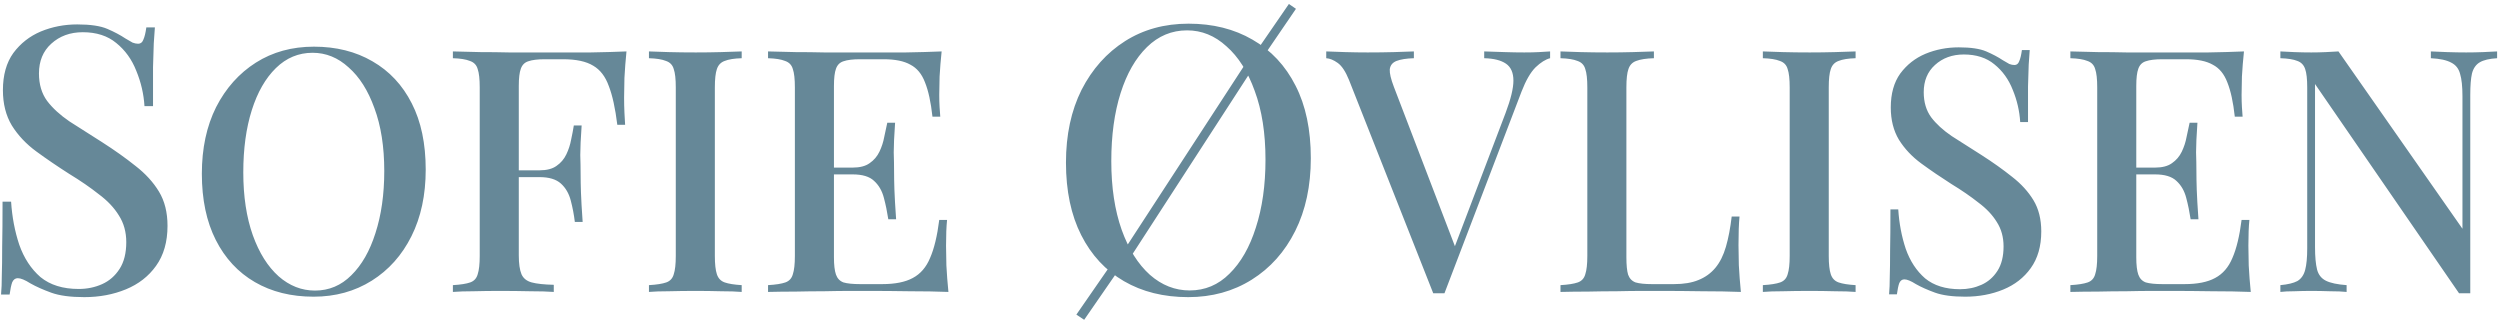 <svg width="471" height="61" viewBox="0 0 471 61" fill="none" xmlns="http://www.w3.org/2000/svg">
<path d="M14.55 4.6C17.023 4.6 18.913 4.88 20.22 5.44C21.527 6 22.67 6.607 23.65 7.26C24.21 7.587 24.653 7.843 24.98 8.03C25.353 8.17 25.703 8.24 26.03 8.24C26.497 8.24 26.823 7.983 27.01 7.47C27.243 6.957 27.43 6.187 27.57 5.16H29.18C29.133 6 29.063 7.003 28.97 8.17C28.923 9.29 28.877 10.783 28.83 12.65C28.83 14.517 28.83 16.967 28.83 20H27.22C27.08 17.713 26.567 15.497 25.68 13.35C24.84 11.203 23.58 9.453 21.9 8.1C20.267 6.747 18.167 6.07 15.6 6.07C13.22 6.07 11.237 6.793 9.65 8.24C8.11 9.64 7.34 11.507 7.34 13.84C7.34 15.893 7.853 17.62 8.88 19.02C9.907 20.373 11.307 21.657 13.08 22.87C14.9 24.037 16.953 25.343 19.24 26.79C21.573 28.283 23.673 29.777 25.54 31.27C27.407 32.717 28.877 34.327 29.95 36.1C31.023 37.873 31.56 40.02 31.56 42.54C31.56 45.573 30.837 48.093 29.39 50.1C27.99 52.06 26.1 53.53 23.72 54.51C21.34 55.49 18.727 55.98 15.88 55.98C13.267 55.98 11.19 55.7 9.65 55.14C8.11 54.58 6.803 53.997 5.73 53.39C4.703 52.737 3.91 52.41 3.35 52.41C2.883 52.41 2.533 52.667 2.3 53.18C2.113 53.693 1.95 54.463 1.81 55.49H0.2C0.293 54.463 0.34 53.273 0.34 51.92C0.387 50.52 0.41 48.7 0.41 46.46C0.457 44.22 0.48 41.397 0.48 37.99H2.09C2.277 40.883 2.79 43.59 3.63 46.11C4.517 48.63 5.847 50.66 7.62 52.2C9.44 53.693 11.843 54.44 14.83 54.44C16.417 54.44 17.887 54.137 19.24 53.53C20.593 52.923 21.69 51.967 22.53 50.66C23.37 49.353 23.79 47.673 23.79 45.62C23.79 43.707 23.323 42.027 22.39 40.58C21.503 39.133 20.243 37.803 18.61 36.59C17.023 35.33 15.157 34.047 13.01 32.74C10.817 31.34 8.763 29.94 6.85 28.54C4.937 27.14 3.397 25.507 2.23 23.64C1.11 21.773 0.55 19.557 0.55 16.99C0.55 14.143 1.203 11.81 2.51 9.99C3.863 8.17 5.59 6.817 7.69 5.93C9.837 5.043 12.123 4.6 14.55 4.6ZM59.148 8.792C63.33 8.792 66.999 9.709 70.156 11.544C73.356 13.379 75.831 16.024 77.58 19.48C79.329 22.893 80.204 27.053 80.204 31.96C80.204 36.739 79.308 40.92 77.516 44.504C75.724 48.088 73.228 50.883 70.028 52.888C66.828 54.893 63.18 55.896 59.084 55.896C54.86 55.896 51.169 54.979 48.012 53.144C44.855 51.309 42.401 48.664 40.652 45.208C38.903 41.752 38.028 37.592 38.028 32.728C38.028 27.949 38.924 23.768 40.716 20.184C42.551 16.6 45.047 13.805 48.204 11.8C51.361 9.795 55.01 8.792 59.148 8.792ZM58.892 9.944C56.247 9.944 53.943 10.904 51.98 12.824C50.017 14.744 48.503 17.389 47.436 20.76C46.37 24.131 45.836 28.035 45.836 32.472C45.836 36.995 46.434 40.941 47.628 44.312C48.823 47.64 50.444 50.221 52.492 52.056C54.54 53.848 56.823 54.744 59.34 54.744C61.986 54.744 64.268 53.784 66.188 51.864C68.151 49.944 69.665 47.299 70.732 43.928C71.841 40.515 72.396 36.611 72.396 32.216C72.396 27.651 71.778 23.704 70.54 20.376C69.346 17.048 67.724 14.488 65.676 12.696C63.671 10.861 61.41 9.944 58.892 9.944ZM118.028 9.688C117.857 11.395 117.729 13.059 117.644 14.68C117.601 16.301 117.58 17.539 117.58 18.392C117.58 19.373 117.601 20.312 117.644 21.208C117.687 22.104 117.729 22.872 117.772 23.512H116.3C115.916 20.397 115.383 17.965 114.7 16.216C114.06 14.424 113.079 13.144 111.756 12.376C110.433 11.565 108.535 11.16 106.06 11.16H102.668C101.303 11.16 100.257 11.288 99.532 11.544C98.85 11.757 98.38 12.227 98.124 12.952C97.868 13.635 97.74 14.723 97.74 16.216V48.088C97.74 49.667 97.911 50.861 98.252 51.672C98.594 52.44 99.234 52.952 100.172 53.208C101.111 53.464 102.497 53.613 104.332 53.656V55C103.18 54.915 101.687 54.872 99.852 54.872C98.017 54.829 96.119 54.808 94.156 54.808C92.45 54.808 90.807 54.829 89.228 54.872C87.692 54.872 86.391 54.915 85.324 55V53.72C86.775 53.635 87.863 53.464 88.588 53.208C89.314 52.952 89.783 52.44 89.996 51.672C90.252 50.904 90.38 49.752 90.38 48.216V16.472C90.38 14.893 90.252 13.741 89.996 13.016C89.783 12.248 89.292 11.736 88.524 11.48C87.799 11.181 86.732 11.011 85.324 10.968V9.688C86.988 9.731 88.716 9.773 90.508 9.816C92.343 9.816 94.135 9.837 95.884 9.88C97.676 9.88 99.34 9.88 100.876 9.88C102.412 9.88 103.671 9.88 104.652 9.88C106.615 9.88 108.833 9.88 111.308 9.88C113.825 9.837 116.065 9.773 118.028 9.688ZM108.236 32.088C108.236 32.088 108.236 32.301 108.236 32.728C108.236 33.155 108.236 33.368 108.236 33.368H95.82C95.82 33.368 95.82 33.155 95.82 32.728C95.82 32.301 95.82 32.088 95.82 32.088H108.236ZM109.58 23.64C109.409 26.072 109.324 27.928 109.324 29.208C109.367 30.488 109.388 31.661 109.388 32.728C109.388 33.795 109.409 34.968 109.452 36.248C109.495 37.528 109.601 39.384 109.772 41.816H108.3C108.129 40.408 107.873 39.064 107.532 37.784C107.191 36.461 106.572 35.395 105.676 34.584C104.78 33.773 103.436 33.368 101.644 33.368V32.088C103.009 32.088 104.076 31.811 104.844 31.256C105.655 30.701 106.273 29.976 106.7 29.08C107.127 28.184 107.425 27.267 107.596 26.328C107.809 25.347 107.98 24.451 108.108 23.64H109.58ZM139.734 9.688V10.968C138.326 11.011 137.259 11.181 136.534 11.48C135.808 11.736 135.318 12.248 135.062 13.016C134.806 13.741 134.678 14.893 134.678 16.472V48.216C134.678 49.752 134.806 50.904 135.062 51.672C135.318 52.44 135.808 52.952 136.534 53.208C137.259 53.464 138.326 53.635 139.734 53.72V55C138.71 54.915 137.408 54.872 135.83 54.872C134.294 54.829 132.715 54.808 131.094 54.808C129.302 54.808 127.616 54.829 126.038 54.872C124.502 54.872 123.243 54.915 122.262 55V53.72C123.712 53.635 124.8 53.464 125.526 53.208C126.251 52.952 126.72 52.44 126.934 51.672C127.19 50.904 127.318 49.752 127.318 48.216V16.472C127.318 14.893 127.19 13.741 126.934 13.016C126.72 12.248 126.23 11.736 125.462 11.48C124.736 11.181 123.67 11.011 122.262 10.968V9.688C123.243 9.731 124.502 9.773 126.038 9.816C127.616 9.859 129.302 9.88 131.094 9.88C132.715 9.88 134.294 9.859 135.83 9.816C137.408 9.773 138.71 9.731 139.734 9.688ZM177.403 9.688C177.232 11.309 177.104 12.888 177.019 14.424C176.976 15.917 176.955 17.069 176.955 17.88C176.955 18.691 176.976 19.459 177.019 20.184C177.062 20.909 177.104 21.507 177.147 21.976H175.675C175.376 19.245 174.907 17.091 174.267 15.512C173.67 13.933 172.752 12.824 171.515 12.184C170.32 11.501 168.635 11.16 166.459 11.16H162.043C160.678 11.16 159.632 11.288 158.907 11.544C158.224 11.757 157.755 12.227 157.499 12.952C157.243 13.635 157.115 14.723 157.115 16.216V48.472C157.115 49.923 157.243 51.011 157.499 51.736C157.755 52.461 158.224 52.952 158.907 53.208C159.632 53.421 160.678 53.528 162.043 53.528H166.203C168.635 53.528 170.555 53.144 171.963 52.376C173.414 51.608 174.502 50.349 175.227 48.6C175.995 46.851 176.571 44.461 176.955 41.432H178.427C178.299 42.669 178.235 44.291 178.235 46.296C178.235 47.149 178.256 48.387 178.299 50.008C178.384 51.629 178.512 53.293 178.683 55C176.507 54.915 174.054 54.872 171.323 54.872C168.592 54.829 166.16 54.808 164.027 54.808C163.046 54.808 161.787 54.808 160.251 54.808C158.715 54.808 157.051 54.829 155.259 54.872C153.51 54.872 151.718 54.893 149.883 54.936C148.091 54.936 146.363 54.957 144.699 55V53.72C146.15 53.635 147.238 53.464 147.963 53.208C148.688 52.952 149.158 52.44 149.371 51.672C149.627 50.904 149.755 49.752 149.755 48.216V16.472C149.755 14.893 149.627 13.741 149.371 13.016C149.158 12.248 148.667 11.736 147.899 11.48C147.174 11.181 146.107 11.011 144.699 10.968V9.688C146.363 9.731 148.091 9.773 149.883 9.816C151.718 9.816 153.51 9.837 155.259 9.88C157.051 9.88 158.715 9.88 160.251 9.88C161.787 9.88 163.046 9.88 164.027 9.88C165.99 9.88 168.208 9.88 170.683 9.88C173.2 9.837 175.44 9.773 177.403 9.688ZM166.779 31.576C166.779 31.576 166.779 31.789 166.779 32.216C166.779 32.643 166.779 32.856 166.779 32.856H155.195C155.195 32.856 155.195 32.643 155.195 32.216C155.195 31.789 155.195 31.576 155.195 31.576H166.779ZM168.635 23.128C168.464 25.56 168.379 27.416 168.379 28.696C168.422 29.976 168.443 31.149 168.443 32.216C168.443 33.283 168.464 34.456 168.507 35.736C168.55 37.016 168.656 38.872 168.827 41.304H167.355C167.142 39.896 166.864 38.552 166.523 37.272C166.182 35.949 165.563 34.883 164.667 34.072C163.814 33.261 162.47 32.856 160.635 32.856V31.576C162 31.576 163.067 31.299 163.835 30.744C164.646 30.189 165.264 29.464 165.691 28.568C166.118 27.672 166.416 26.755 166.587 25.816C166.8 24.835 166.992 23.939 167.163 23.128H168.635ZM223.928 4.46C228.501 4.46 232.515 5.463 235.968 7.47C239.468 9.477 242.175 12.37 244.088 16.15C246.001 19.883 246.958 24.433 246.958 29.8C246.958 35.027 245.978 39.6 244.018 43.52C242.058 47.44 239.328 50.497 235.828 52.69C232.328 54.883 228.338 55.98 223.858 55.98C219.238 55.98 215.201 54.977 211.748 52.97C208.295 50.963 205.611 48.07 203.698 44.29C201.785 40.51 200.828 35.96 200.828 30.64C200.828 25.413 201.808 20.84 203.768 16.92C205.775 13 208.505 9.943 211.958 7.75C215.411 5.557 219.401 4.46 223.928 4.46ZM223.648 5.72C220.755 5.72 218.235 6.77 216.088 8.87C213.941 10.97 212.285 13.863 211.118 17.55C209.951 21.237 209.368 25.507 209.368 30.36C209.368 35.307 210.021 39.623 211.328 43.31C212.635 46.95 214.408 49.773 216.648 51.78C218.888 53.74 221.385 54.72 224.138 54.72C227.031 54.72 229.528 53.67 231.628 51.57C233.775 49.47 235.431 46.577 236.598 42.89C237.811 39.157 238.418 34.887 238.418 30.08C238.418 25.087 237.741 20.77 236.388 17.13C235.081 13.49 233.308 10.69 231.068 8.73C228.875 6.723 226.401 5.72 223.648 5.72ZM235.548 10.62L236.598 12.02L212.238 49.61L210.978 48.35L235.548 10.62ZM210.348 48.35L211.608 49.61L204.258 60.25L202.788 59.27L210.348 48.35ZM242.828 0.75L244.158 1.66L237.088 12.02L236.038 10.62L242.828 0.75ZM292.039 9.688V10.968C291.186 11.181 290.268 11.757 289.287 12.696C288.348 13.635 287.474 15.149 286.663 17.24L272.135 55.256C271.964 55.256 271.794 55.256 271.623 55.256C271.452 55.256 271.26 55.256 271.047 55.256C270.876 55.256 270.706 55.256 270.535 55.256C270.364 55.256 270.194 55.256 270.023 55.256L254.151 15.064C253.511 13.485 252.807 12.419 252.039 11.864C251.271 11.309 250.546 11.011 249.863 10.968V9.688C250.844 9.731 252.039 9.773 253.447 9.816C254.898 9.859 256.306 9.88 257.671 9.88C259.42 9.88 261.063 9.859 262.599 9.816C264.178 9.773 265.436 9.731 266.375 9.688V10.968C264.967 11.011 263.879 11.181 263.111 11.48C262.343 11.779 261.916 12.312 261.831 13.08C261.788 13.805 262.044 14.893 262.599 16.344L274.439 47.256L273.287 48.536L283.655 21.272C284.636 18.669 285.127 16.643 285.127 15.192C285.127 13.699 284.658 12.632 283.719 11.992C282.78 11.352 281.415 11.011 279.623 10.968V9.688C280.946 9.731 282.247 9.773 283.527 9.816C284.807 9.859 286.023 9.88 287.175 9.88C288.242 9.88 289.159 9.859 289.927 9.816C290.695 9.773 291.399 9.731 292.039 9.688ZM311.596 9.688V10.968C310.145 11.011 309.036 11.181 308.268 11.48C307.543 11.736 307.052 12.248 306.796 13.016C306.54 13.741 306.412 14.893 306.412 16.472V48.472C306.412 49.923 306.519 51.011 306.732 51.736C306.988 52.461 307.457 52.952 308.14 53.208C308.865 53.421 309.889 53.528 311.212 53.528H315.372C317.207 53.528 318.743 53.272 319.98 52.76C321.26 52.248 322.327 51.48 323.18 50.456C324.033 49.432 324.695 48.109 325.164 46.488C325.633 44.867 325.996 42.968 326.252 40.792H327.724C327.596 42.157 327.532 43.949 327.532 46.168C327.532 47.021 327.553 48.28 327.596 49.944C327.681 51.565 327.809 53.251 327.98 55C325.804 54.915 323.351 54.872 320.62 54.872C317.889 54.829 315.457 54.808 313.324 54.808C312.343 54.808 311.084 54.808 309.548 54.808C308.012 54.808 306.348 54.829 304.556 54.872C302.807 54.872 301.015 54.893 299.18 54.936C297.388 54.936 295.66 54.957 293.996 55V53.72C295.447 53.635 296.535 53.464 297.26 53.208C297.985 52.952 298.455 52.44 298.668 51.672C298.924 50.904 299.052 49.752 299.052 48.216V16.472C299.052 14.893 298.924 13.741 298.668 13.016C298.455 12.248 297.964 11.736 297.196 11.48C296.471 11.181 295.404 11.011 293.996 10.968V9.688C294.977 9.731 296.236 9.773 297.772 9.816C299.351 9.859 301.036 9.88 302.828 9.88C304.449 9.88 306.049 9.859 307.628 9.816C309.249 9.773 310.572 9.731 311.596 9.688ZM349.593 9.688V10.968C348.185 11.011 347.118 11.181 346.393 11.48C345.668 11.736 345.177 12.248 344.921 13.016C344.665 13.741 344.537 14.893 344.537 16.472V48.216C344.537 49.752 344.665 50.904 344.921 51.672C345.177 52.44 345.668 52.952 346.393 53.208C347.118 53.464 348.185 53.635 349.593 53.72V55C348.569 54.915 347.268 54.872 345.689 54.872C344.153 54.829 342.574 54.808 340.953 54.808C339.161 54.808 337.476 54.829 335.897 54.872C334.361 54.872 333.102 54.915 332.121 55V53.72C333.572 53.635 334.66 53.464 335.385 53.208C336.11 52.952 336.58 52.44 336.793 51.672C337.049 50.904 337.177 49.752 337.177 48.216V16.472C337.177 14.893 337.049 13.741 336.793 13.016C336.58 12.248 336.089 11.736 335.321 11.48C334.596 11.181 333.529 11.011 332.121 10.968V9.688C333.102 9.731 334.361 9.773 335.897 9.816C337.476 9.859 339.161 9.88 340.953 9.88C342.574 9.88 344.153 9.859 345.689 9.816C347.268 9.773 348.569 9.731 349.593 9.688ZM369.023 8.92C371.284 8.92 373.012 9.176 374.207 9.688C375.401 10.2 376.447 10.755 377.343 11.352C377.855 11.651 378.26 11.885 378.559 12.056C378.9 12.184 379.22 12.248 379.519 12.248C379.945 12.248 380.244 12.013 380.415 11.544C380.628 11.075 380.799 10.371 380.927 9.432H382.399C382.356 10.2 382.292 11.117 382.207 12.184C382.164 13.208 382.121 14.573 382.079 16.28C382.079 17.987 382.079 20.227 382.079 23H380.607C380.479 20.909 380.009 18.883 379.199 16.92C378.431 14.957 377.279 13.357 375.743 12.12C374.249 10.883 372.329 10.264 369.983 10.264C367.807 10.264 365.993 10.925 364.543 12.248C363.135 13.528 362.431 15.235 362.431 17.368C362.431 19.245 362.9 20.824 363.839 22.104C364.777 23.341 366.057 24.515 367.679 25.624C369.343 26.691 371.22 27.885 373.311 29.208C375.444 30.573 377.364 31.939 379.071 33.304C380.777 34.627 382.121 36.099 383.103 37.72C384.084 39.341 384.575 41.304 384.575 43.608C384.575 46.381 383.913 48.685 382.591 50.52C381.311 52.312 379.583 53.656 377.407 54.552C375.231 55.448 372.841 55.896 370.239 55.896C367.849 55.896 365.951 55.64 364.543 55.128C363.135 54.616 361.94 54.083 360.959 53.528C360.02 52.931 359.295 52.632 358.783 52.632C358.356 52.632 358.036 52.867 357.823 53.336C357.652 53.805 357.503 54.509 357.375 55.448H355.903C355.988 54.509 356.031 53.421 356.031 52.184C356.073 50.904 356.095 49.24 356.095 47.192C356.137 45.144 356.159 42.563 356.159 39.448H357.631C357.801 42.093 358.271 44.568 359.039 46.872C359.849 49.176 361.065 51.032 362.687 52.44C364.351 53.805 366.548 54.488 369.279 54.488C370.729 54.488 372.073 54.211 373.311 53.656C374.548 53.101 375.551 52.227 376.319 51.032C377.087 49.837 377.471 48.301 377.471 46.424C377.471 44.675 377.044 43.139 376.191 41.816C375.38 40.493 374.228 39.277 372.735 38.168C371.284 37.016 369.577 35.843 367.615 34.648C365.609 33.368 363.732 32.088 361.983 30.808C360.233 29.528 358.825 28.035 357.759 26.328C356.735 24.621 356.223 22.595 356.223 20.248C356.223 17.645 356.82 15.512 358.015 13.848C359.252 12.184 360.831 10.947 362.751 10.136C364.713 9.325 366.804 8.92 369.023 8.92ZM422.763 9.688C422.592 11.309 422.464 12.888 422.379 14.424C422.336 15.917 422.315 17.069 422.315 17.88C422.315 18.691 422.336 19.459 422.379 20.184C422.421 20.909 422.464 21.507 422.507 21.976H421.035C420.736 19.245 420.267 17.091 419.627 15.512C419.029 13.933 418.112 12.824 416.875 12.184C415.68 11.501 413.995 11.16 411.819 11.16H407.403C406.037 11.16 404.992 11.288 404.267 11.544C403.584 11.757 403.115 12.227 402.859 12.952C402.603 13.635 402.475 14.723 402.475 16.216V48.472C402.475 49.923 402.603 51.011 402.859 51.736C403.115 52.461 403.584 52.952 404.267 53.208C404.992 53.421 406.037 53.528 407.403 53.528H411.563C413.995 53.528 415.915 53.144 417.323 52.376C418.773 51.608 419.861 50.349 420.587 48.6C421.355 46.851 421.931 44.461 422.315 41.432H423.787C423.659 42.669 423.595 44.291 423.595 46.296C423.595 47.149 423.616 48.387 423.659 50.008C423.744 51.629 423.872 53.293 424.043 55C421.867 54.915 419.413 54.872 416.683 54.872C413.952 54.829 411.52 54.808 409.387 54.808C408.405 54.808 407.147 54.808 405.611 54.808C404.075 54.808 402.411 54.829 400.619 54.872C398.869 54.872 397.077 54.893 395.243 54.936C393.451 54.936 391.723 54.957 390.059 55V53.72C391.509 53.635 392.597 53.464 393.323 53.208C394.048 52.952 394.517 52.44 394.731 51.672C394.987 50.904 395.115 49.752 395.115 48.216V16.472C395.115 14.893 394.987 13.741 394.731 13.016C394.517 12.248 394.027 11.736 393.259 11.48C392.533 11.181 391.467 11.011 390.059 10.968V9.688C391.723 9.731 393.451 9.773 395.243 9.816C397.077 9.816 398.869 9.837 400.619 9.88C402.411 9.88 404.075 9.88 405.611 9.88C407.147 9.88 408.405 9.88 409.387 9.88C411.349 9.88 413.568 9.88 416.043 9.88C418.56 9.837 420.8 9.773 422.763 9.688ZM412.139 31.576C412.139 31.576 412.139 31.789 412.139 32.216C412.139 32.643 412.139 32.856 412.139 32.856H400.555C400.555 32.856 400.555 32.643 400.555 32.216C400.555 31.789 400.555 31.576 400.555 31.576H412.139ZM413.995 23.128C413.824 25.56 413.739 27.416 413.739 28.696C413.781 29.976 413.803 31.149 413.803 32.216C413.803 33.283 413.824 34.456 413.867 35.736C413.909 37.016 414.016 38.872 414.187 41.304H412.715C412.501 39.896 412.224 38.552 411.883 37.272C411.541 35.949 410.923 34.883 410.027 34.072C409.173 33.261 407.829 32.856 405.995 32.856V31.576C407.36 31.576 408.427 31.299 409.195 30.744C410.005 30.189 410.624 29.464 411.051 28.568C411.477 27.672 411.776 26.755 411.947 25.816C412.16 24.835 412.352 23.939 412.523 23.128H413.995ZM470.455 9.688V10.968C469.004 11.053 467.916 11.309 467.191 11.736C466.465 12.163 465.975 12.867 465.719 13.848C465.505 14.787 465.399 16.131 465.399 17.88V55.256C465.057 55.256 464.716 55.256 464.375 55.256C464.033 55.256 463.671 55.256 463.287 55.256L436.151 15.832V46.552C436.151 48.344 436.279 49.752 436.535 50.776C436.791 51.757 437.345 52.461 438.199 52.888C439.052 53.315 440.353 53.592 442.103 53.72V55C441.292 54.915 440.247 54.872 438.967 54.872C437.729 54.829 436.556 54.808 435.447 54.808C434.38 54.808 433.313 54.829 432.247 54.872C431.18 54.872 430.305 54.915 429.623 55V53.72C431.031 53.592 432.097 53.336 432.823 52.952C433.548 52.525 434.039 51.821 434.295 50.84C434.551 49.859 434.679 48.515 434.679 46.808V16.472C434.679 14.893 434.551 13.741 434.295 13.016C434.039 12.248 433.548 11.736 432.823 11.48C432.097 11.181 431.031 11.011 429.623 10.968V9.688C430.305 9.731 431.18 9.773 432.247 9.816C433.313 9.859 434.38 9.88 435.447 9.88C436.385 9.88 437.303 9.859 438.199 9.816C439.095 9.773 439.884 9.731 440.567 9.688L463.927 43.096V18.136C463.927 16.301 463.777 14.893 463.479 13.912C463.223 12.931 462.668 12.227 461.815 11.8C460.961 11.331 459.681 11.053 457.975 10.968V9.688C458.743 9.731 459.767 9.773 461.047 9.816C462.327 9.859 463.521 9.88 464.631 9.88C465.697 9.88 466.764 9.859 467.831 9.816C468.897 9.773 469.772 9.731 470.455 9.688Z" fill="#668898"/>
</svg>
